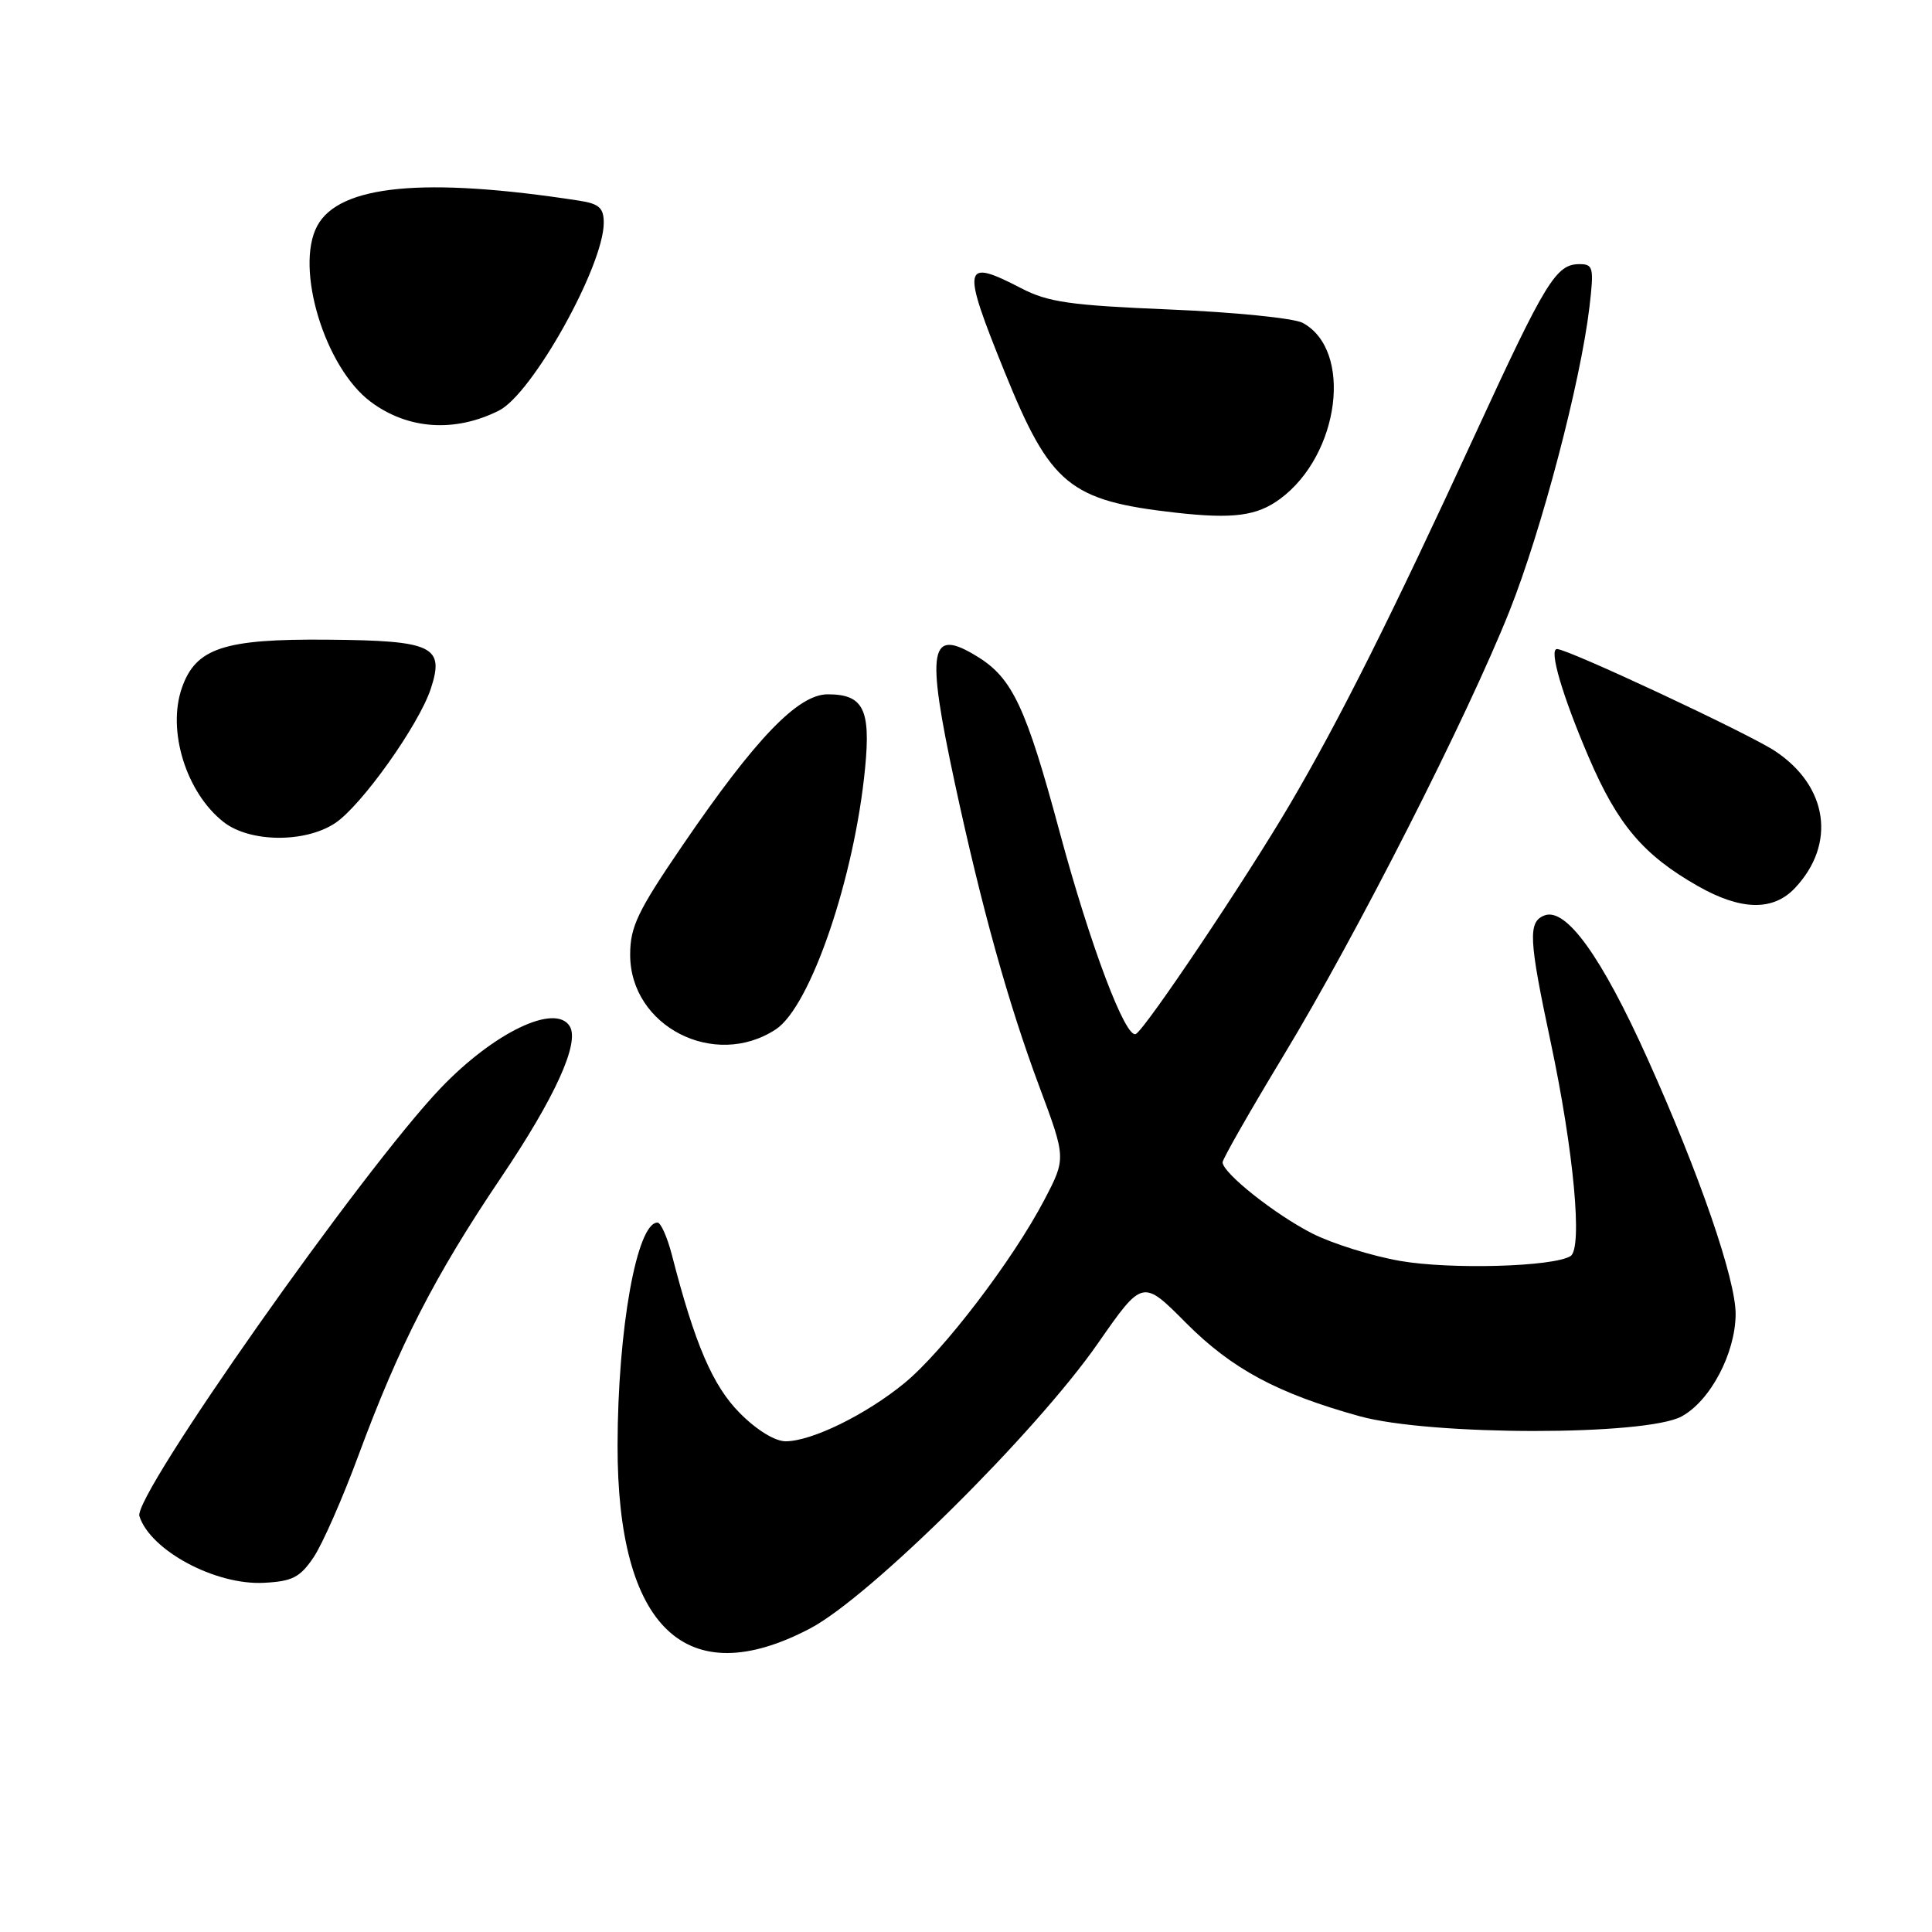 <?xml version="1.0" encoding="UTF-8" standalone="no"?>
<!DOCTYPE svg PUBLIC "-//W3C//DTD SVG 1.1//EN" "http://www.w3.org/Graphics/SVG/1.1/DTD/svg11.dtd" >
<svg xmlns="http://www.w3.org/2000/svg" xmlns:xlink="http://www.w3.org/1999/xlink" version="1.1" viewBox="0 0 256 256">
 <g >
 <path fill="currentColor"
d=" M 107.36 215.77 C 115.28 211.60 137.25 189.83 145.48 178.00 C 151.40 169.50 151.40 169.50 157.15 175.29 C 163.24 181.40 169.25 184.63 180.17 187.66 C 189.54 190.25 218.09 190.27 222.83 187.68 C 226.63 185.61 229.94 179.33 229.98 174.15 C 230.01 169.55 225.19 155.57 218.30 140.27 C 212.22 126.76 207.51 120.21 204.65 121.30 C 202.45 122.15 202.56 124.39 205.47 138.07 C 208.54 152.53 209.73 165.43 208.10 166.44 C 205.80 167.86 192.21 168.24 185.53 167.08 C 181.79 166.43 176.55 164.79 173.90 163.45 C 168.97 160.95 162.00 155.42 162.00 154.01 C 162.00 153.58 165.60 147.27 170.00 139.99 C 179.74 123.91 194.38 95.10 200.01 80.98 C 204.28 70.25 209.43 50.66 210.61 40.68 C 211.22 35.46 211.12 35.00 209.29 35.00 C 206.19 35.00 204.83 37.22 195.49 57.50 C 184.35 81.70 177.44 95.49 170.88 106.64 C 165.05 116.55 151.85 136.23 150.52 137.00 C 149.18 137.78 144.46 125.29 140.40 110.21 C 135.96 93.73 134.16 89.88 129.55 87.03 C 123.15 83.07 122.66 85.79 126.52 103.77 C 130.08 120.31 133.61 132.98 137.72 143.99 C 141.26 153.48 141.26 153.48 138.38 158.99 C 134.20 166.98 124.96 179.08 119.83 183.28 C 114.75 187.44 107.61 190.95 104.13 190.98 C 102.71 190.99 100.28 189.51 98.04 187.25 C 94.44 183.63 92.07 178.12 89.02 166.25 C 88.41 163.91 87.56 162.00 87.12 162.00 C 84.39 162.00 81.86 176.08 81.83 191.50 C 81.79 215.73 90.93 224.42 107.36 215.77 Z  M 41.56 206.34 C 42.73 204.60 45.40 198.52 47.50 192.84 C 52.90 178.24 57.61 169.05 66.37 156.06 C 73.57 145.39 76.84 138.17 75.49 135.98 C 73.58 132.90 65.46 136.79 58.40 144.17 C 48.06 154.98 17.62 198.22 18.47 200.89 C 19.91 205.44 28.55 210.07 34.97 209.73 C 38.74 209.54 39.76 209.01 41.56 206.34 Z  M 102.79 136.40 C 107.39 133.39 113.23 116.29 114.63 101.77 C 115.39 93.97 114.39 92.00 109.68 92.00 C 105.74 92.00 100.12 97.84 90.48 111.96 C 84.49 120.73 83.50 122.79 83.50 126.51 C 83.50 136.00 94.67 141.72 102.79 136.40 Z  M 237.85 117.66 C 243.34 111.82 242.22 104.16 235.19 99.51 C 231.69 97.19 207.77 86.00 206.31 86.00 C 205.20 86.00 207.03 92.22 210.54 100.40 C 214.36 109.30 217.78 113.32 225.00 117.42 C 230.70 120.66 234.96 120.74 237.85 117.66 Z  M 44.39 109.08 C 47.87 106.79 55.48 96.10 57.08 91.27 C 58.94 85.62 57.39 84.88 43.40 84.76 C 29.65 84.64 25.94 85.87 24.10 91.15 C 22.12 96.82 24.67 105.02 29.61 108.91 C 33.08 111.64 40.38 111.72 44.39 109.08 Z  M 169.64 66.09 C 177.54 60.24 179.30 46.39 172.61 42.78 C 171.45 42.16 163.53 41.36 155.00 41.01 C 141.80 40.46 138.88 40.05 135.29 38.18 C 127.55 34.17 127.37 35.10 133.13 49.31 C 139.19 64.27 141.72 66.34 155.77 67.93 C 163.41 68.79 166.57 68.37 169.64 66.09 Z  M 66.12 54.40 C 70.55 52.17 80.00 35.23 80.00 29.52 C 80.00 27.55 79.39 27.00 76.75 26.59 C 56.21 23.42 44.94 24.51 42.03 29.94 C 39.04 35.53 43.05 48.72 49.12 53.24 C 54.05 56.92 60.27 57.34 66.12 54.40 Z "/>
</g>
</svg>